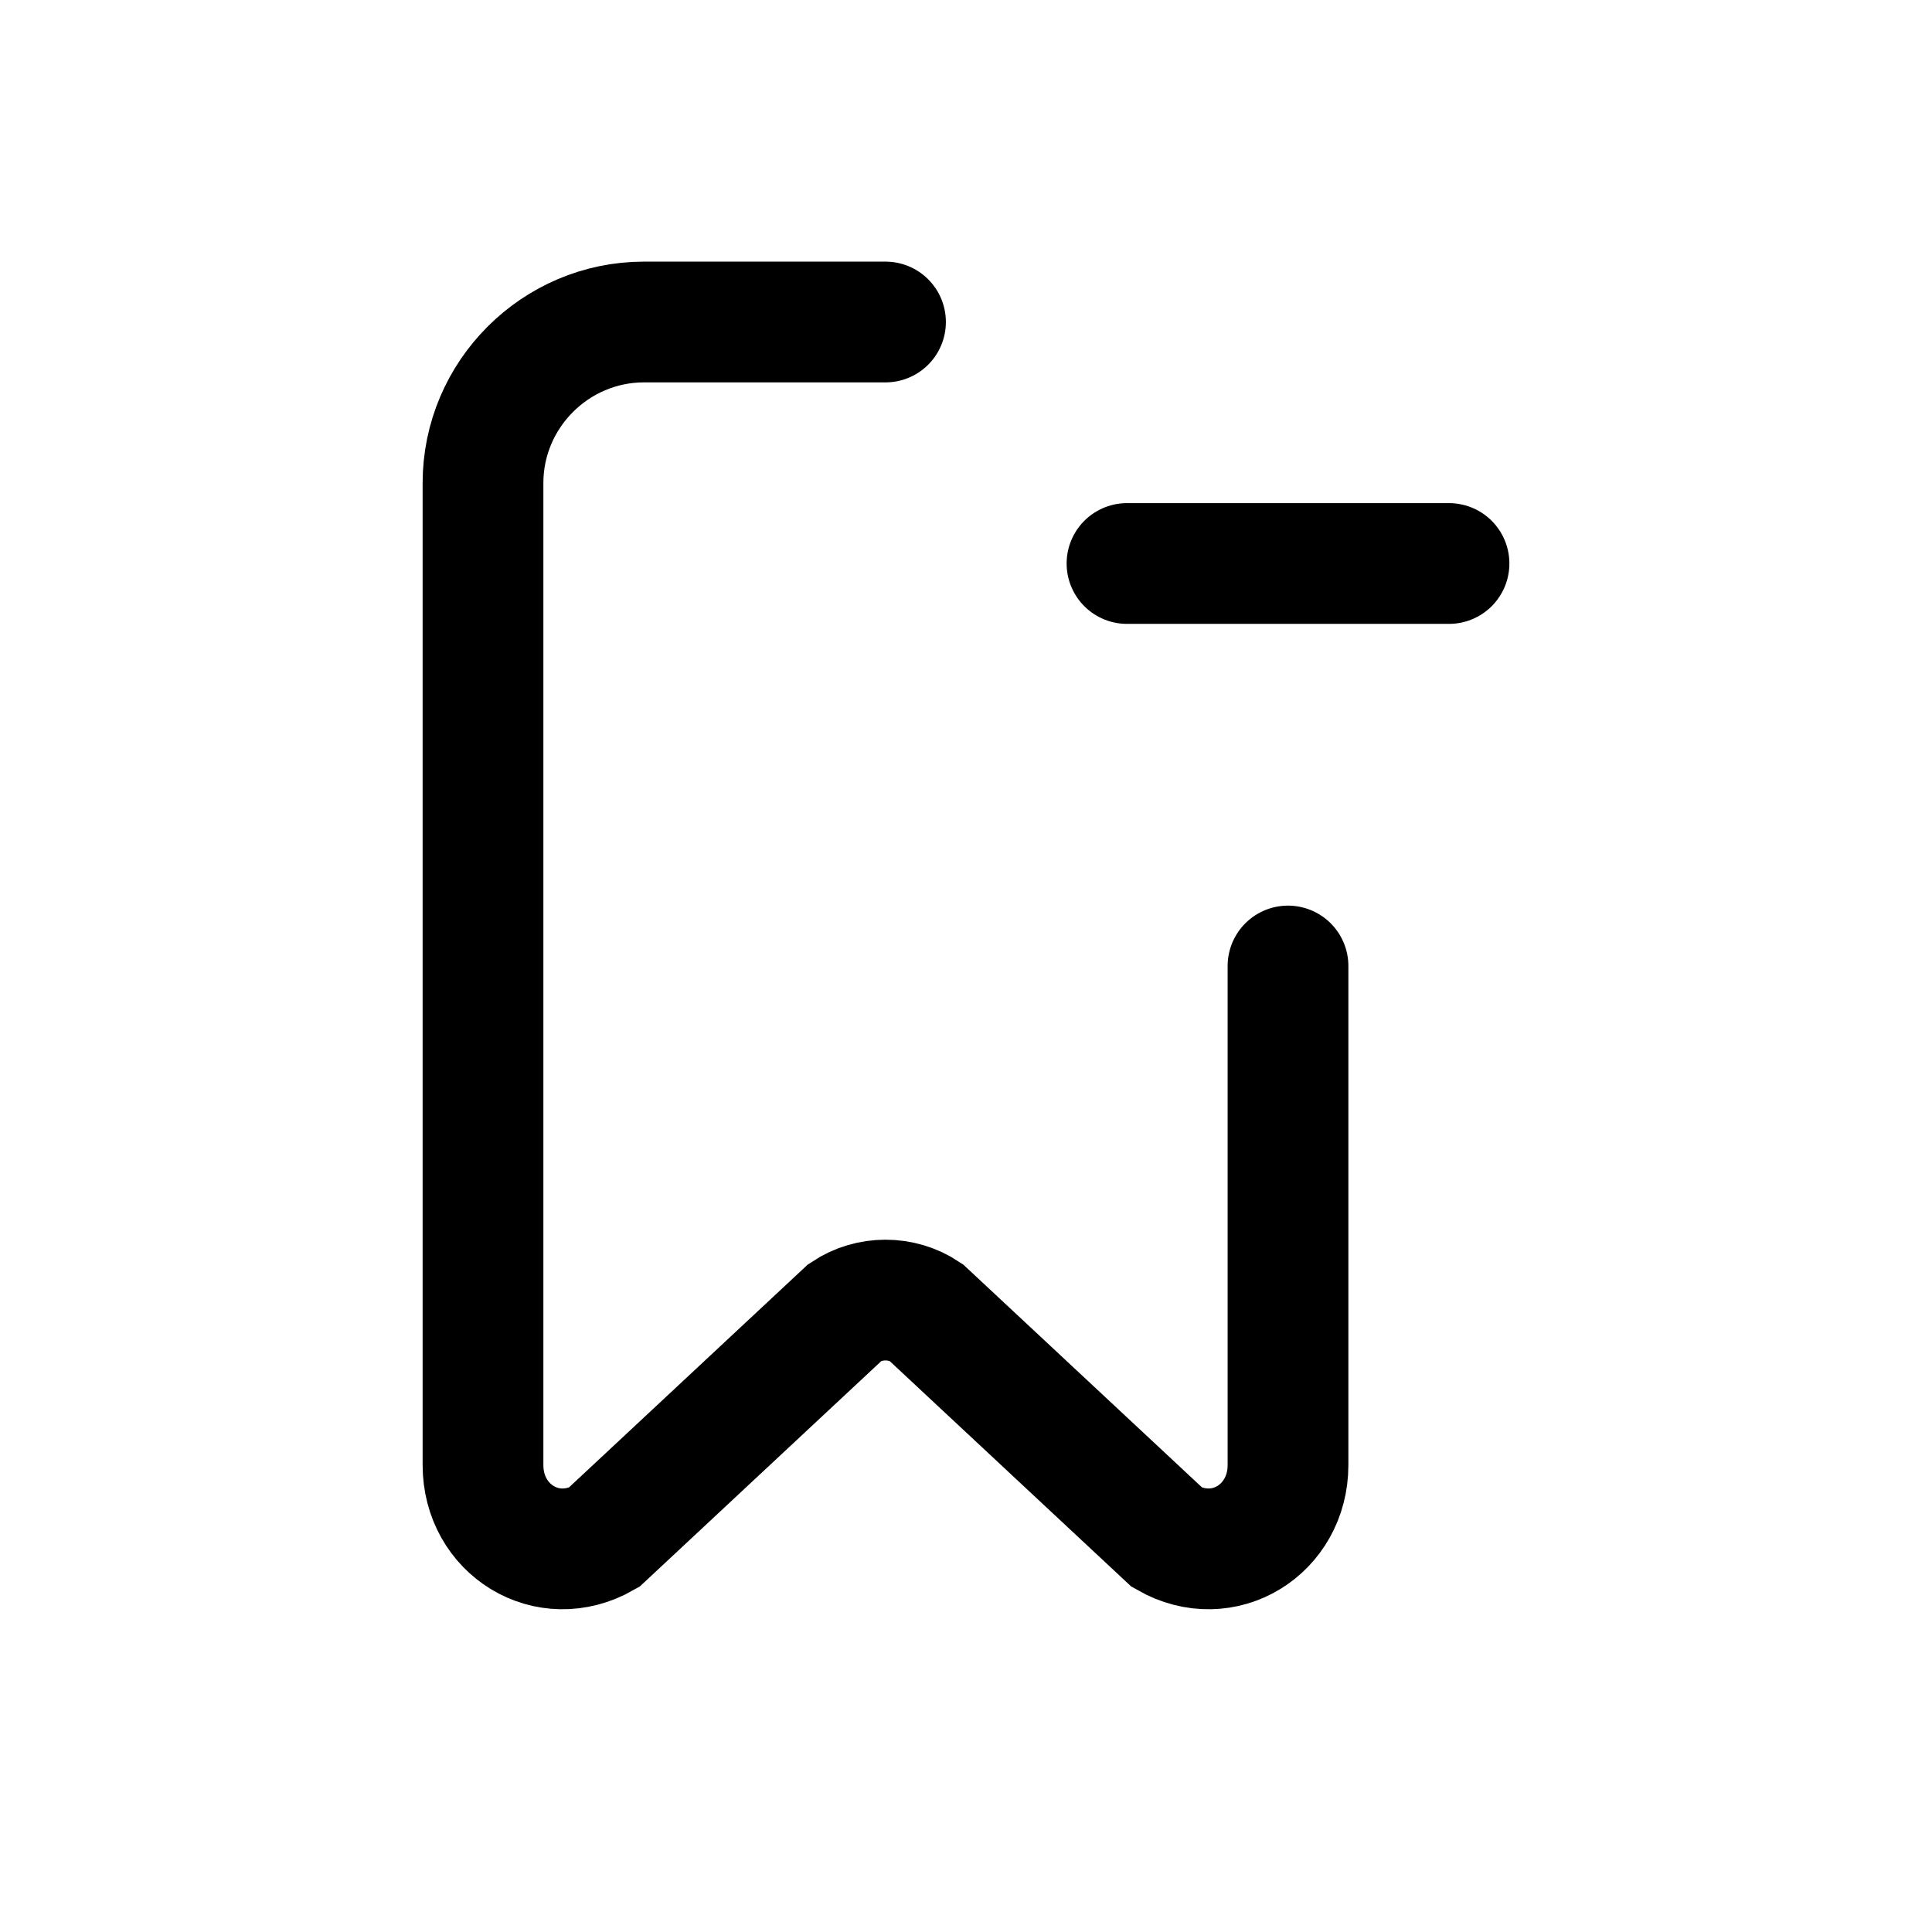 <svg width="24" height="24" fill="none" xmlns="http://www.w3.org/2000/svg"><path fill="#fff" d="M0 0h24v24H0z"/><path d="M14 7h4M11 4H8c-1.1 0-2 .9-2 2v12.2c0 .8.8 1.3 1.5.9l3-2.8c.3-.2.7-.2 1 0l3 2.8c.7.4 1.5-.1 1.5-.9V12" stroke="#000" stroke-width="1.5" stroke-miterlimit="10" stroke-linecap="round"/></svg>